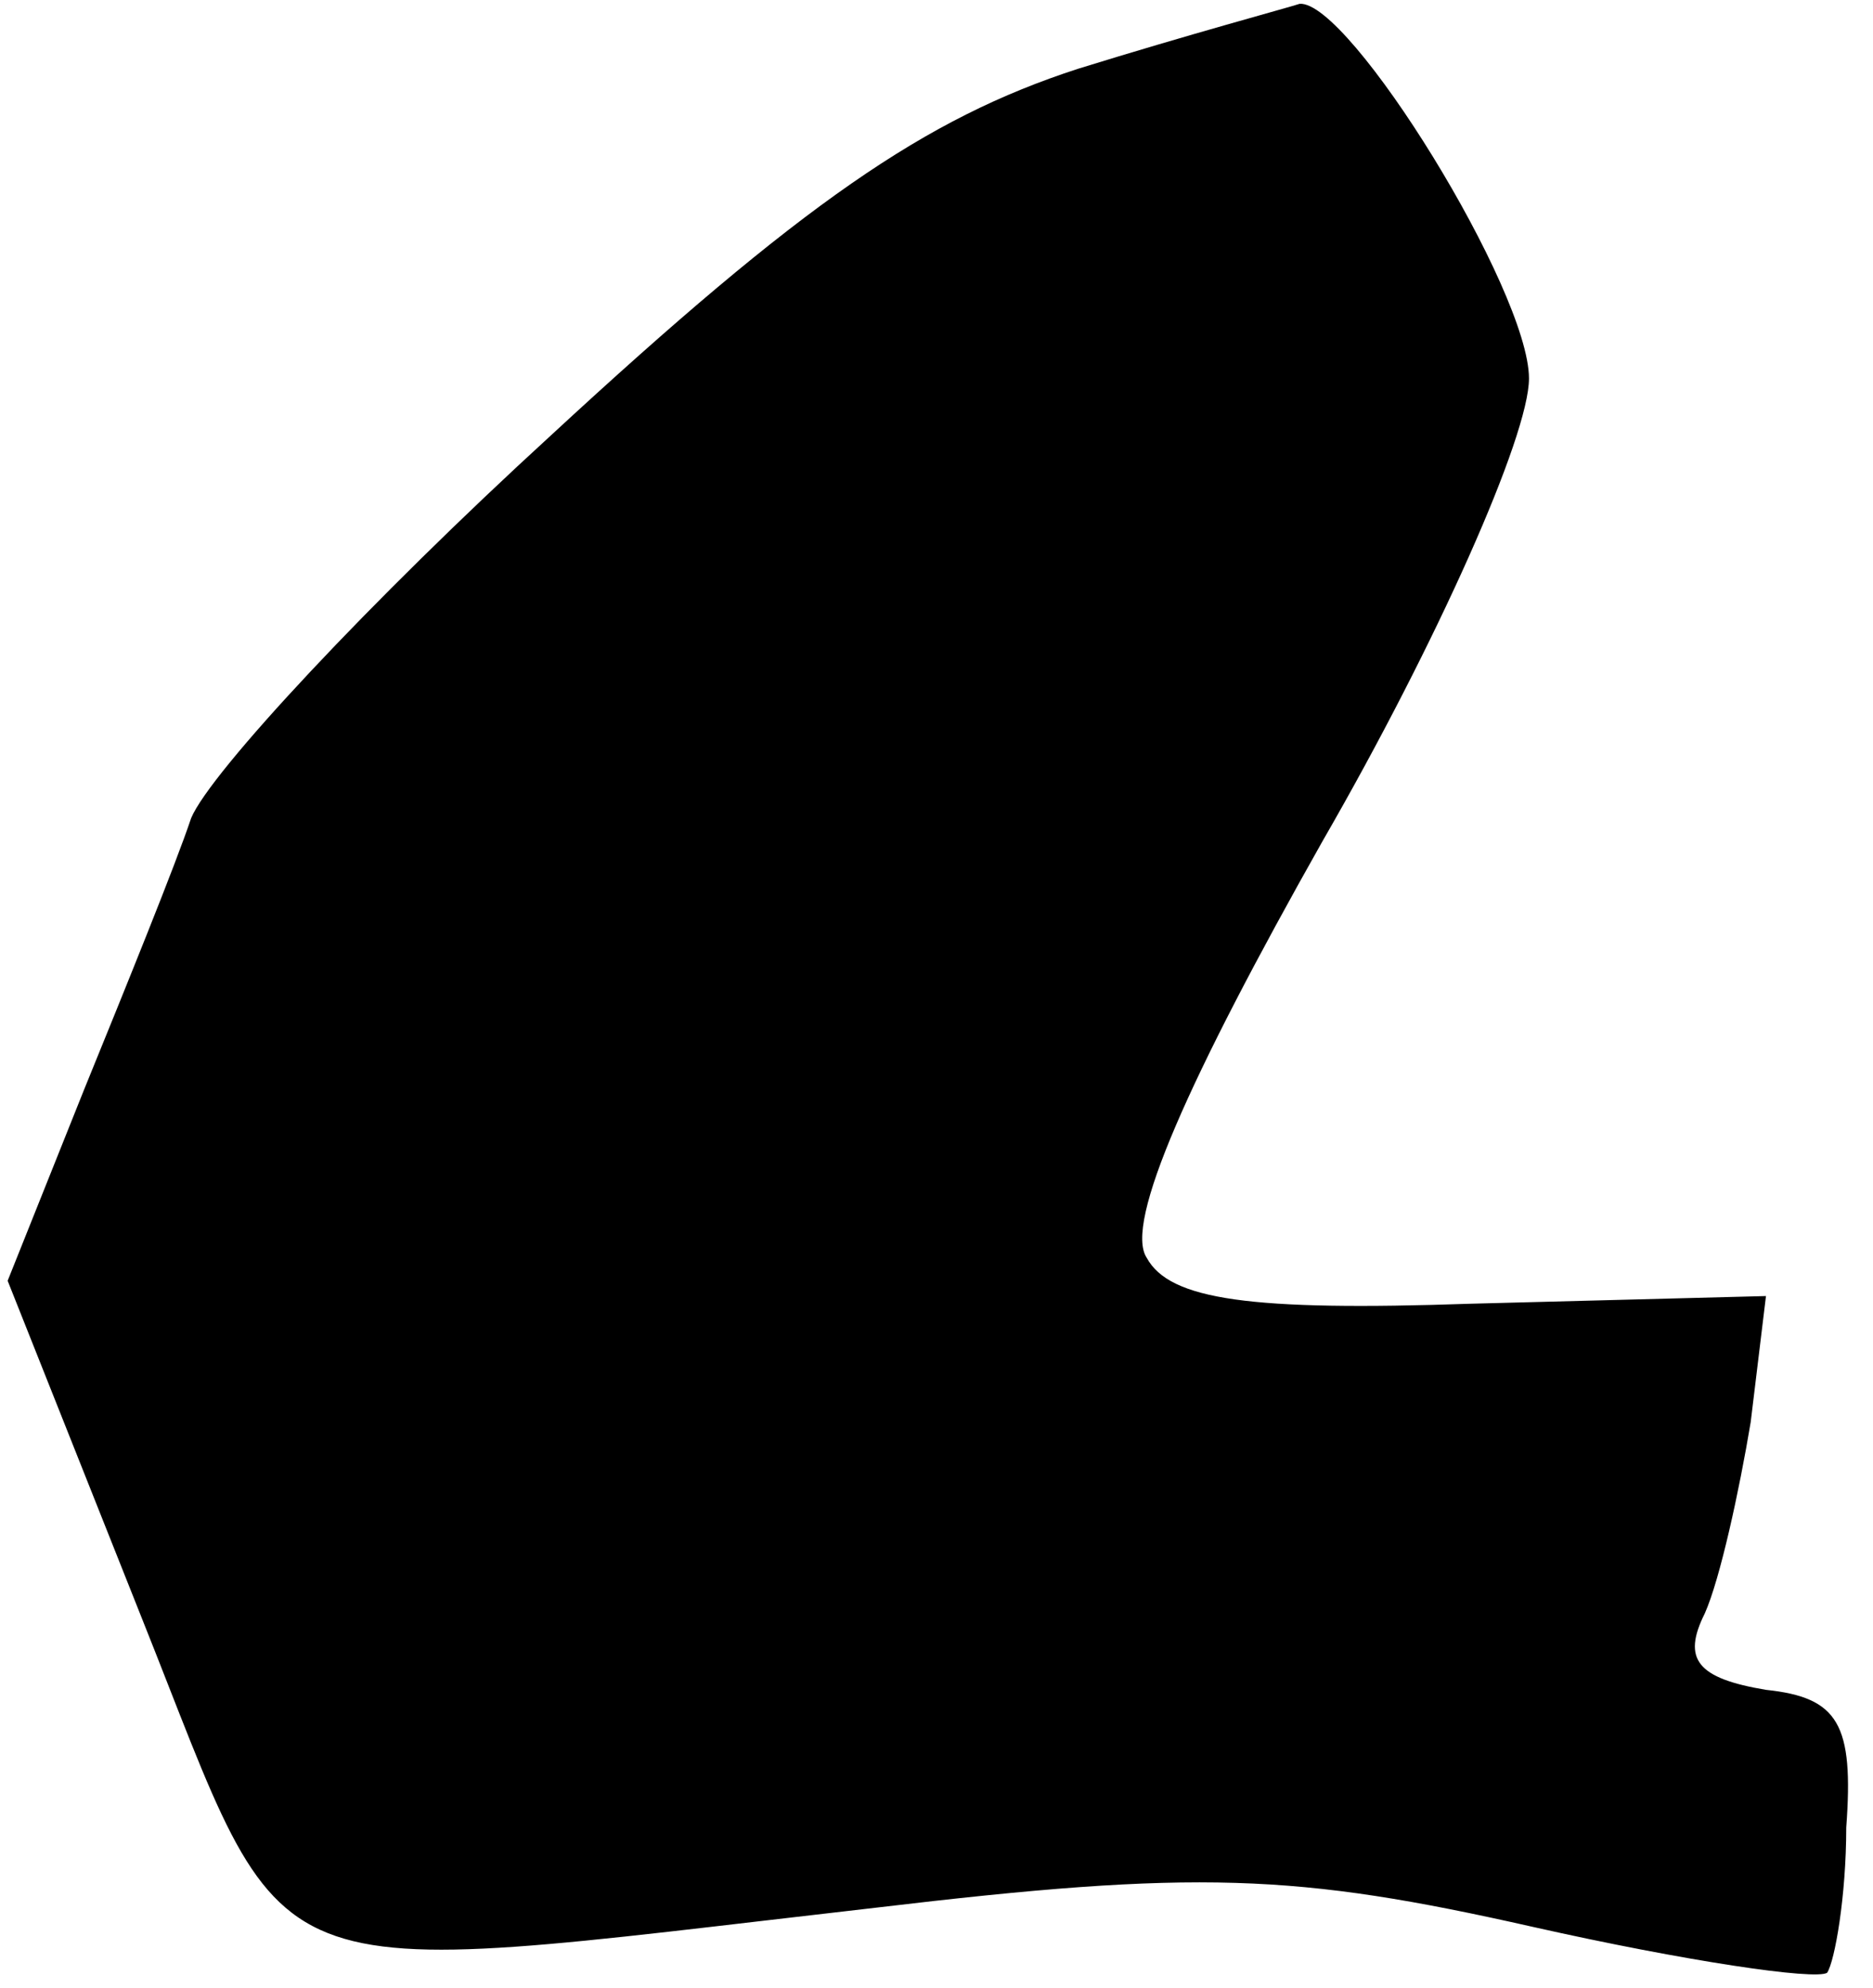 <?xml version="1.0" standalone="no"?>
<!DOCTYPE svg PUBLIC "-//W3C//DTD SVG 20010904//EN"
 "http://www.w3.org/TR/2001/REC-SVG-20010904/DTD/svg10.dtd">
<svg version="1.0" xmlns="http://www.w3.org/2000/svg"
 width="49pt" height="52pt" viewBox="0 0 49 52"
 preserveAspectRatio="xMidYMid meet">
<g transform="translate(0,52) scale(0.1,-0.1)"
fill="#000000" stroke="none">
<path fill="#000000" stroke="none" d="M282 502 c-40 -13 -72 -35 -138 -96
-47 -43 -89 -88 -94 -100 -4 -12 -17 -44 -28 -71 l-20 -50 35 -88 c40 -100 26
-95 192 -76 84 10 110 9 172 -5 40 -9 74 -14 77 -12 2 3 5 20 5 38 2 27 -2 34
-21 36 -18 3 -22 8 -16 20 4 9 9 32 12 50 l4 33 -77 -2 c-58 -2 -79 1 -85 12
-6 9 11 47 46 109 30 52 54 106 54 121 0 23 -47 99 -60 98 -3 -1 -29 -8 -58
-17z"/>
</g>
</svg>
